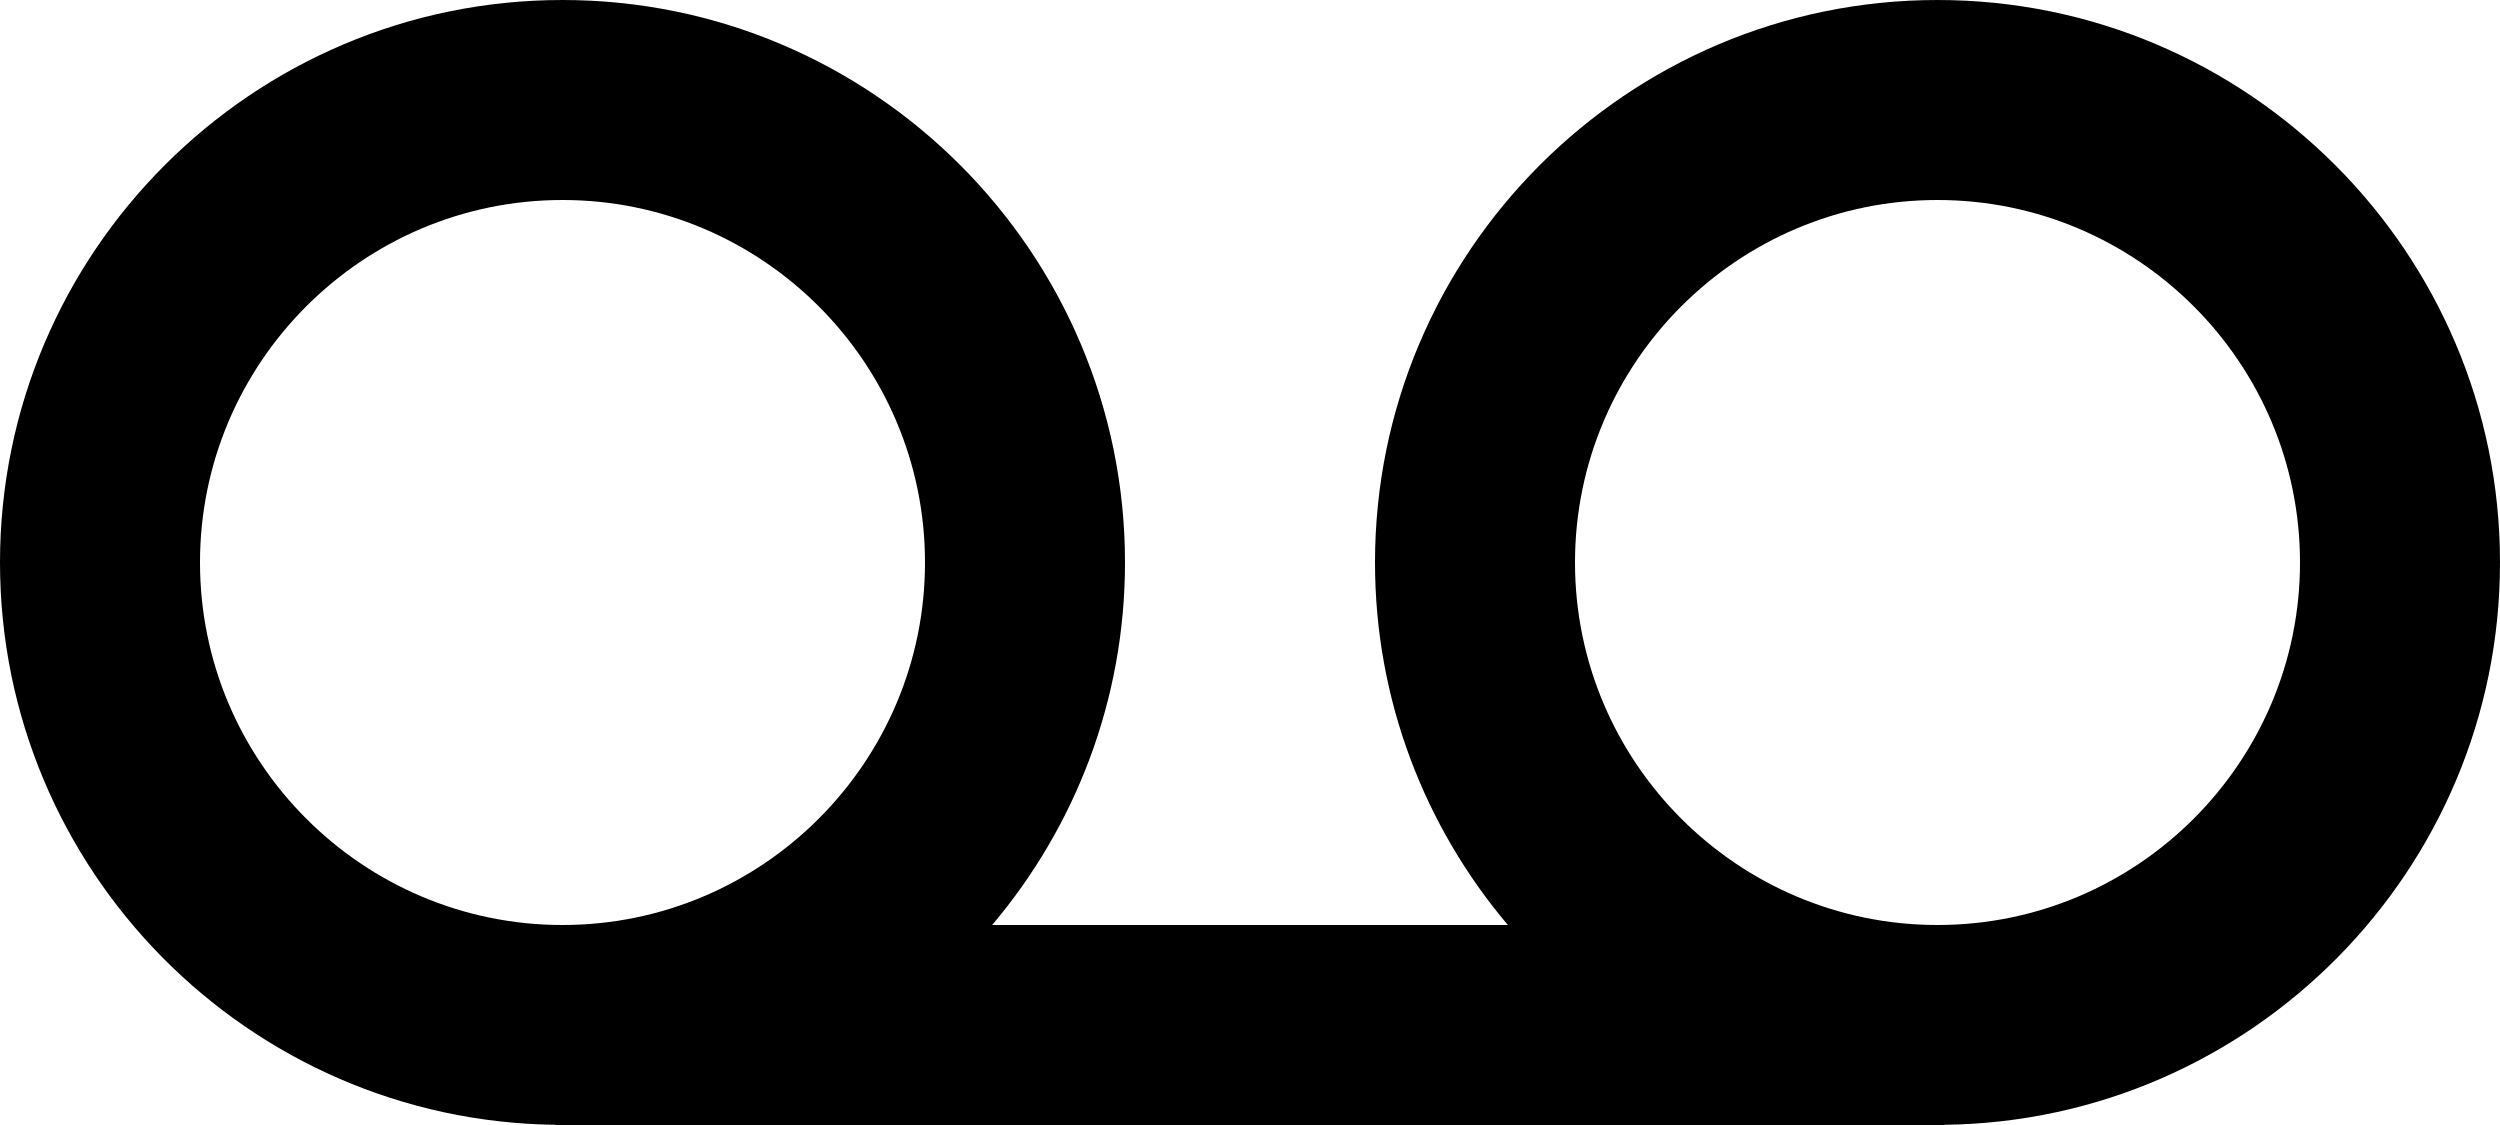 <svg version="1.1" id="Layer_1" xmlns="http://www.w3.org/2000/svg" xmlns:xlink="http://www.w3.org/1999/xlink" x="0px" y="0px"
	 width="100px" height="45px" viewBox="0 0 100 45" enable-background="new 0 0 100 45" xml:space="preserve">
<path d="M100,22.5C100,10.094,89.906,0,77.5,0S55,10.094,55,22.5c0,5.521,2.002,10.581,5.314,14.5H39.686
	C42.998,33.081,45,28.021,45,22.5C45,10.094,34.906,0,22.5,0S0,10.094,0,22.5c0,12.31,9.938,22.337,22.212,22.492V45h55.576v-0.008
	C90.062,44.837,100,34.81,100,22.5z M8,22.5C8,14.505,14.505,8,22.5,8S37,14.505,37,22.5S30.495,37,22.5,37S8,30.495,8,22.5z
	 M77.5,37C69.505,37,63,30.495,63,22.5S69.505,8,77.5,8S92,14.505,92,22.5S85.495,37,77.5,37z"/>
</svg>